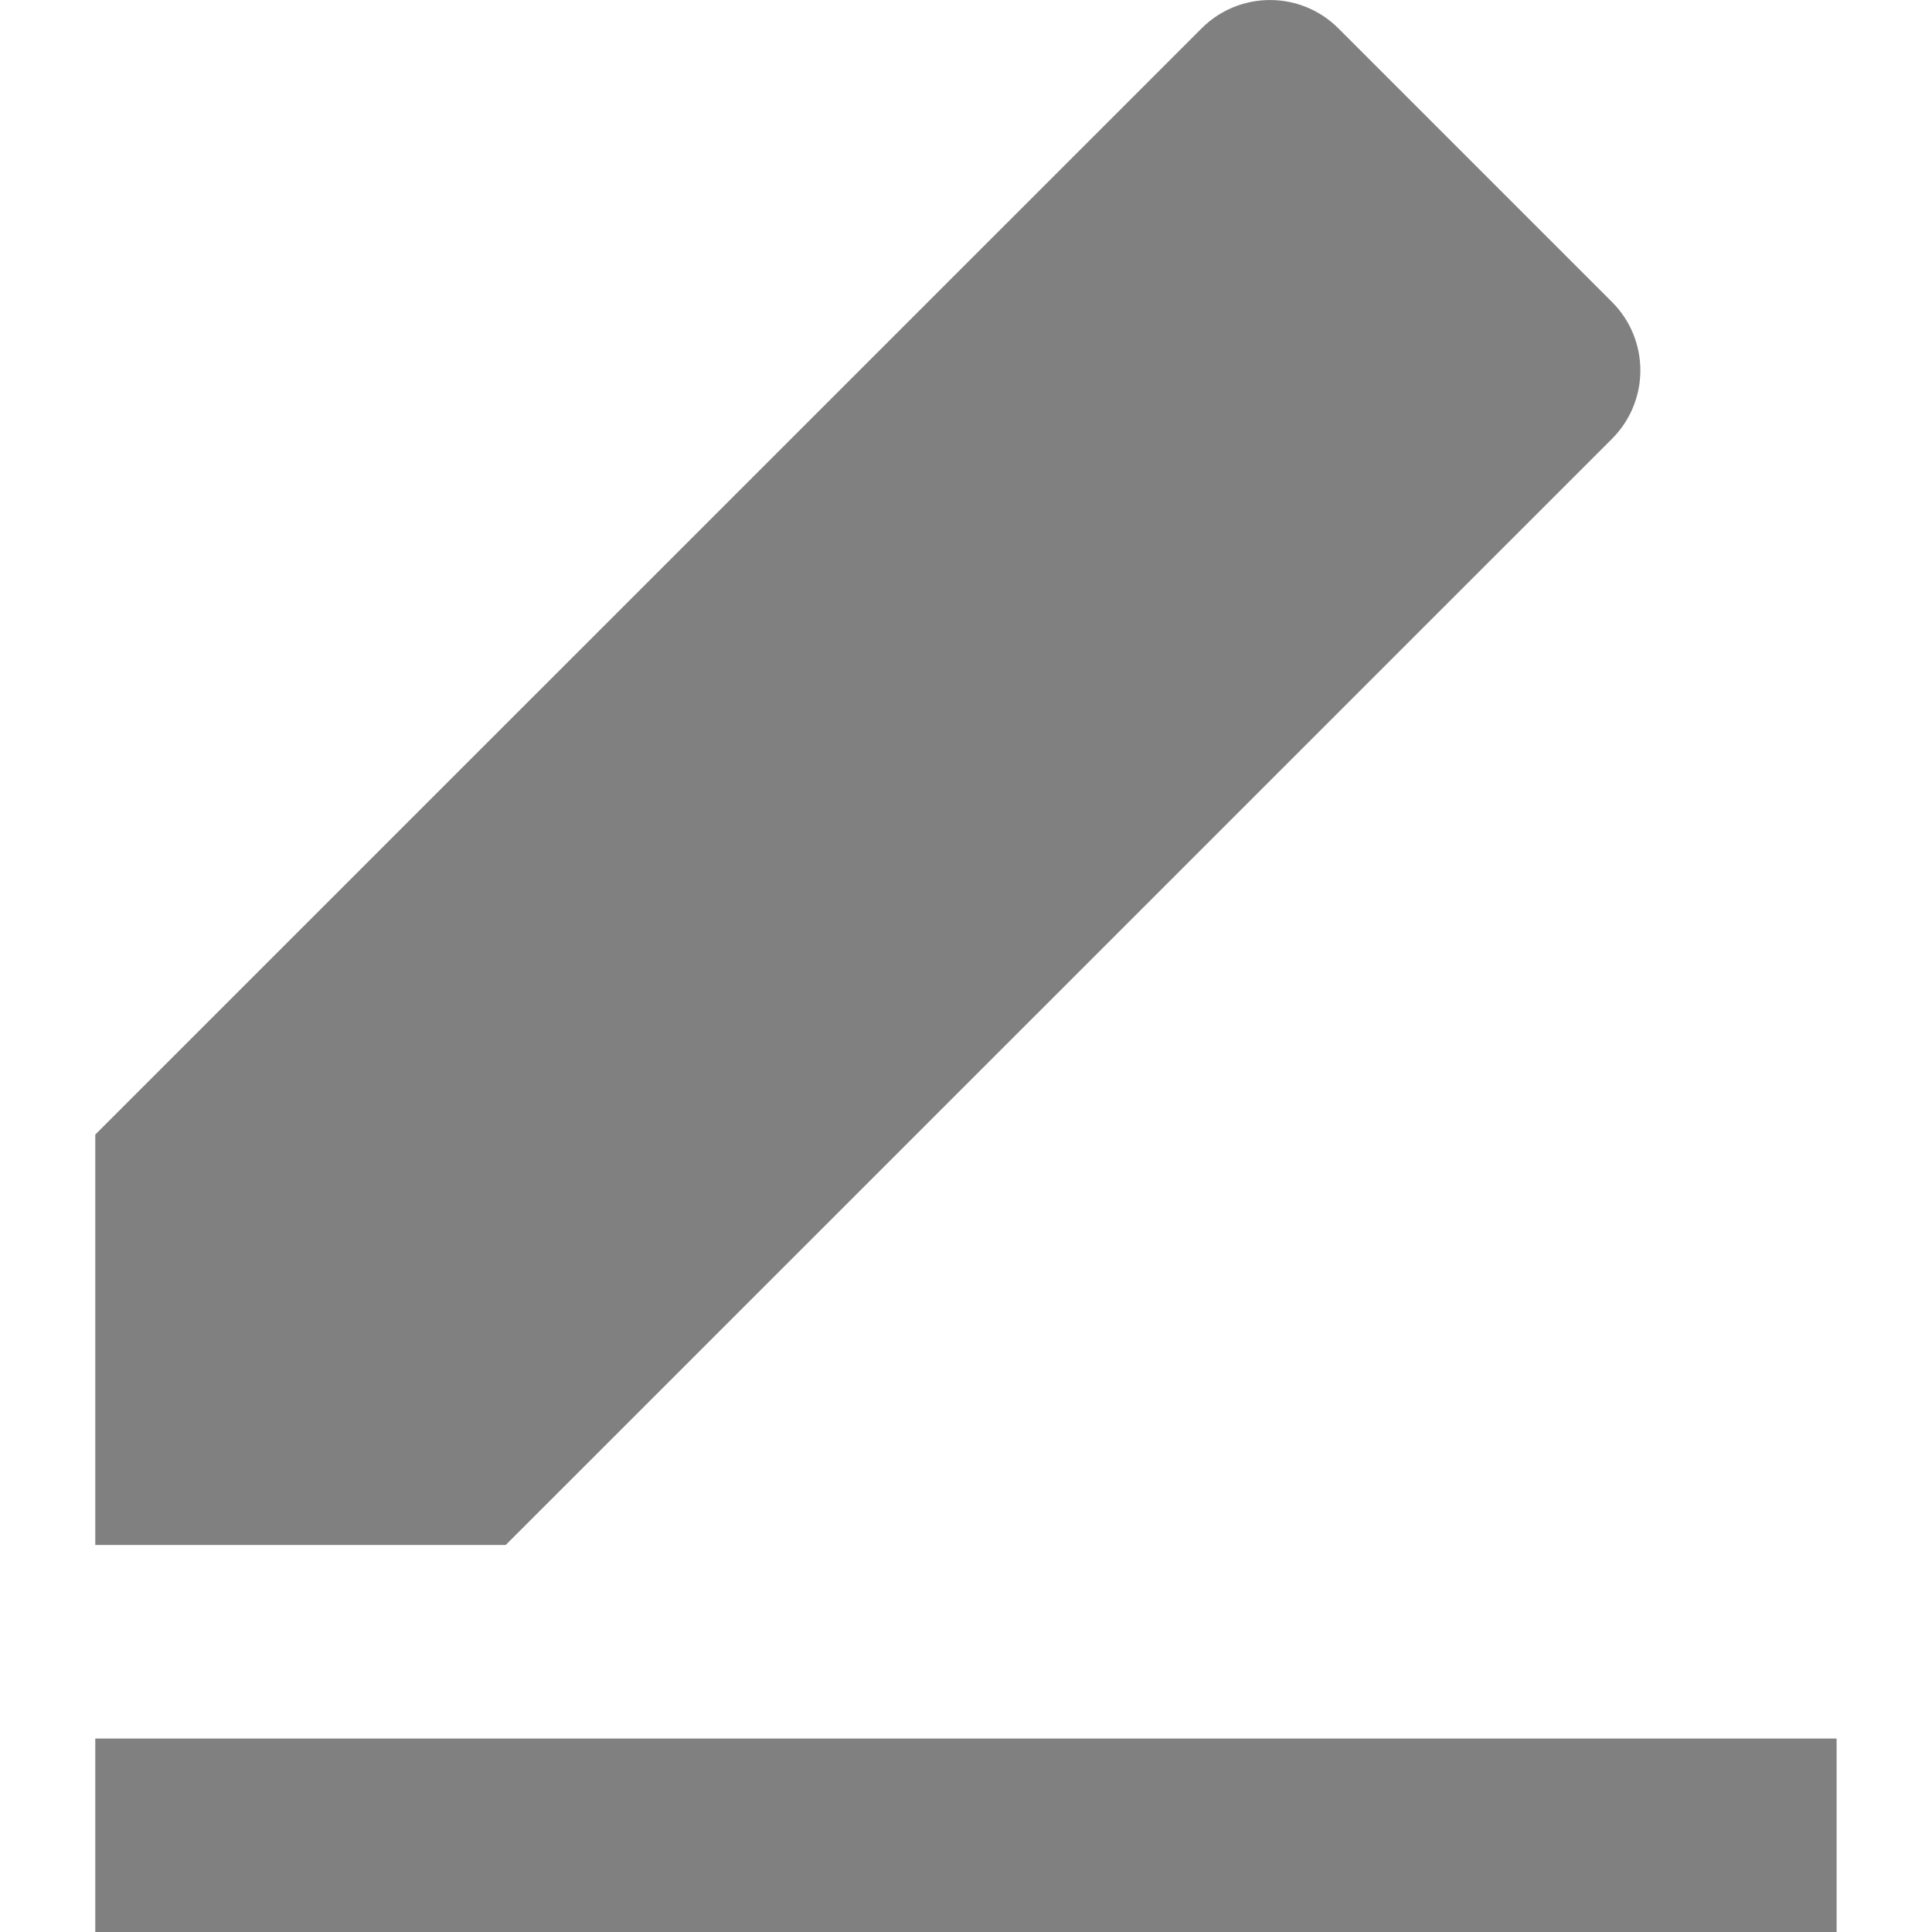 <svg width="16" height="16" viewBox="0 0 16 16" fill="none" xmlns="http://www.w3.org/2000/svg">
<path d="M4.188 12.795H0.789V9.396L9.951 0.235C10.264 -0.078 10.771 -0.078 11.084 0.235L13.35 2.501C13.663 2.814 13.663 3.321 13.35 3.634L4.188 12.795ZM0.789 14.398H15.21V16H0.789V14.398Z" fill="#808080"/>
</svg>
